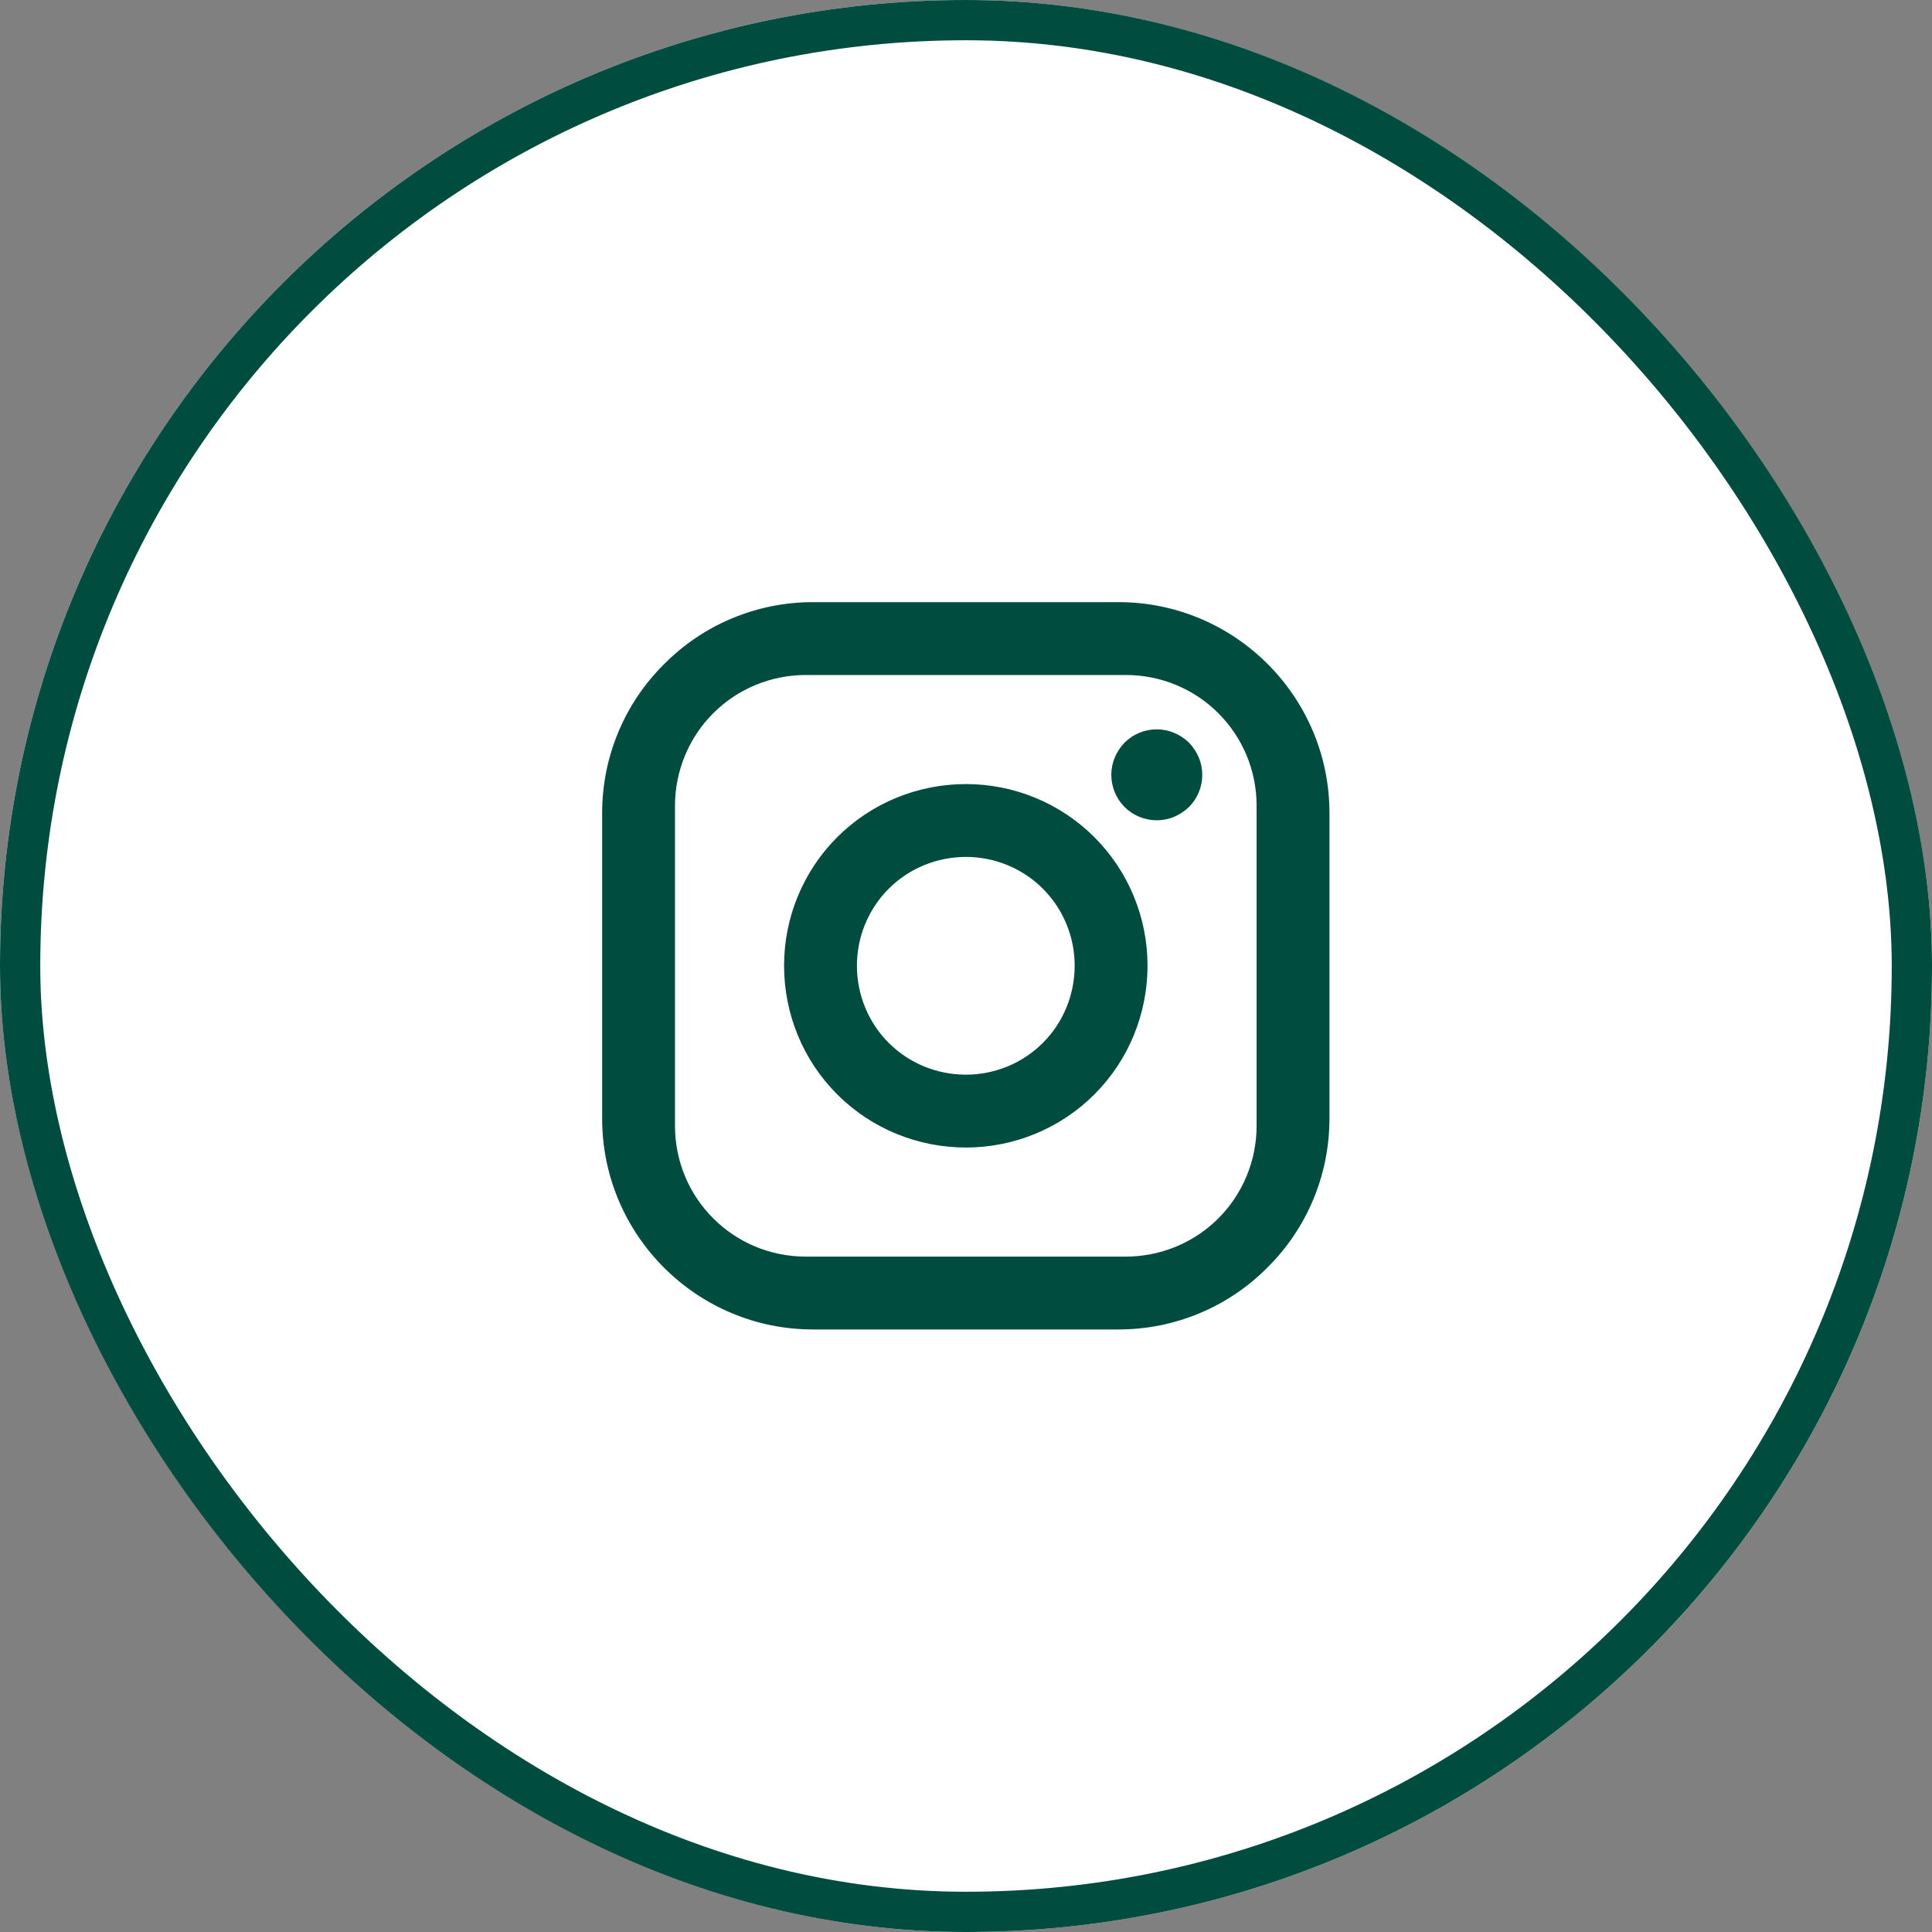 <svg width="48" height="48" viewBox="0 0 48 48" fill="none" xmlns="http://www.w3.org/2000/svg" xmlns:xlink="http://www.w3.org/1999/xlink">
	<rect x="0" y="0" width="48" height="48" fill="#808080" stroke="none"/>
	<desc>
			Created with Pixso.
	</desc>
	<defs>
		<clipPath id="clip1114_8580">
			<rect id="mdi:instagram" width="21.677" height="21.677" transform="translate(13.161 13.161)" fill="white" fill-opacity="0"/>
		</clipPath>
	</defs>
	<rect id="Rectangle 173" rx="24" width="48" height="48" fill="#FFFFFF" fill-opacity="1"/>
	<rect id="Rectangle 173" x="0.5" y="0.5" rx="23.5" width="47" height="47" stroke="#004C3F" stroke-opacity="1" stroke-width="1"/>
	<rect id="mdi:instagram" width="21.677" height="21.677" transform="translate(13.161 13.161)" fill="#FFFFFF" fill-opacity="0"/>
	<g clip-path="url(#clip1114_8580)">
		<path id="Vector" d="M20.2 14.96L27.79 14.96C30.68 14.96 33.03 17.31 33.03 20.2L33.03 27.79C33.03 29.18 32.48 30.51 31.49 31.49C30.51 32.48 29.18 33.03 27.79 33.03L20.2 33.03C17.31 33.03 14.96 30.68 14.96 27.79L14.96 20.2C14.96 18.81 15.51 17.48 16.5 16.5C17.48 15.51 18.81 14.96 20.2 14.96ZM20.02 16.77C19.16 16.77 18.33 17.11 17.72 17.72C17.11 18.33 16.77 19.16 16.77 20.02L16.77 27.97C16.77 29.77 18.22 31.22 20.02 31.22L27.97 31.22C28.83 31.22 29.66 30.88 30.27 30.27C30.88 29.66 31.22 28.83 31.22 27.97L31.22 20.02C31.22 18.22 29.77 16.77 27.97 16.77L20.02 16.77ZM28.74 18.12C29.04 18.12 29.32 18.24 29.54 18.45C29.75 18.67 29.87 18.95 29.87 19.25C29.87 19.55 29.75 19.84 29.54 20.05C29.32 20.26 29.04 20.38 28.74 20.38C28.44 20.38 28.15 20.26 27.94 20.05C27.73 19.84 27.61 19.55 27.61 19.25C27.61 18.95 27.73 18.67 27.94 18.45C28.15 18.24 28.44 18.12 28.74 18.12ZM24 19.48C25.19 19.48 26.34 19.95 27.19 20.8C28.04 21.65 28.51 22.8 28.51 23.99C28.51 25.19 28.04 26.34 27.19 27.19C26.34 28.04 25.19 28.51 24 28.51C22.8 28.51 21.65 28.04 20.8 27.19C19.95 26.34 19.48 25.19 19.48 23.99C19.48 22.8 19.95 21.65 20.8 20.8C21.65 19.95 22.8 19.48 24 19.48ZM24 21.29C23.28 21.29 22.59 21.57 22.08 22.08C21.57 22.59 21.29 23.28 21.29 23.99C21.29 24.71 21.57 25.4 22.08 25.91C22.59 26.42 23.28 26.7 24 26.7C24.71 26.7 25.4 26.42 25.91 25.91C26.42 25.4 26.7 24.71 26.7 23.99C26.7 23.28 26.42 22.59 25.91 22.08C25.4 21.57 24.71 21.29 24 21.29Z" fill="#004C3F" fill-opacity="1" fill-rule="nonzero"/>
	</g>
</svg>

